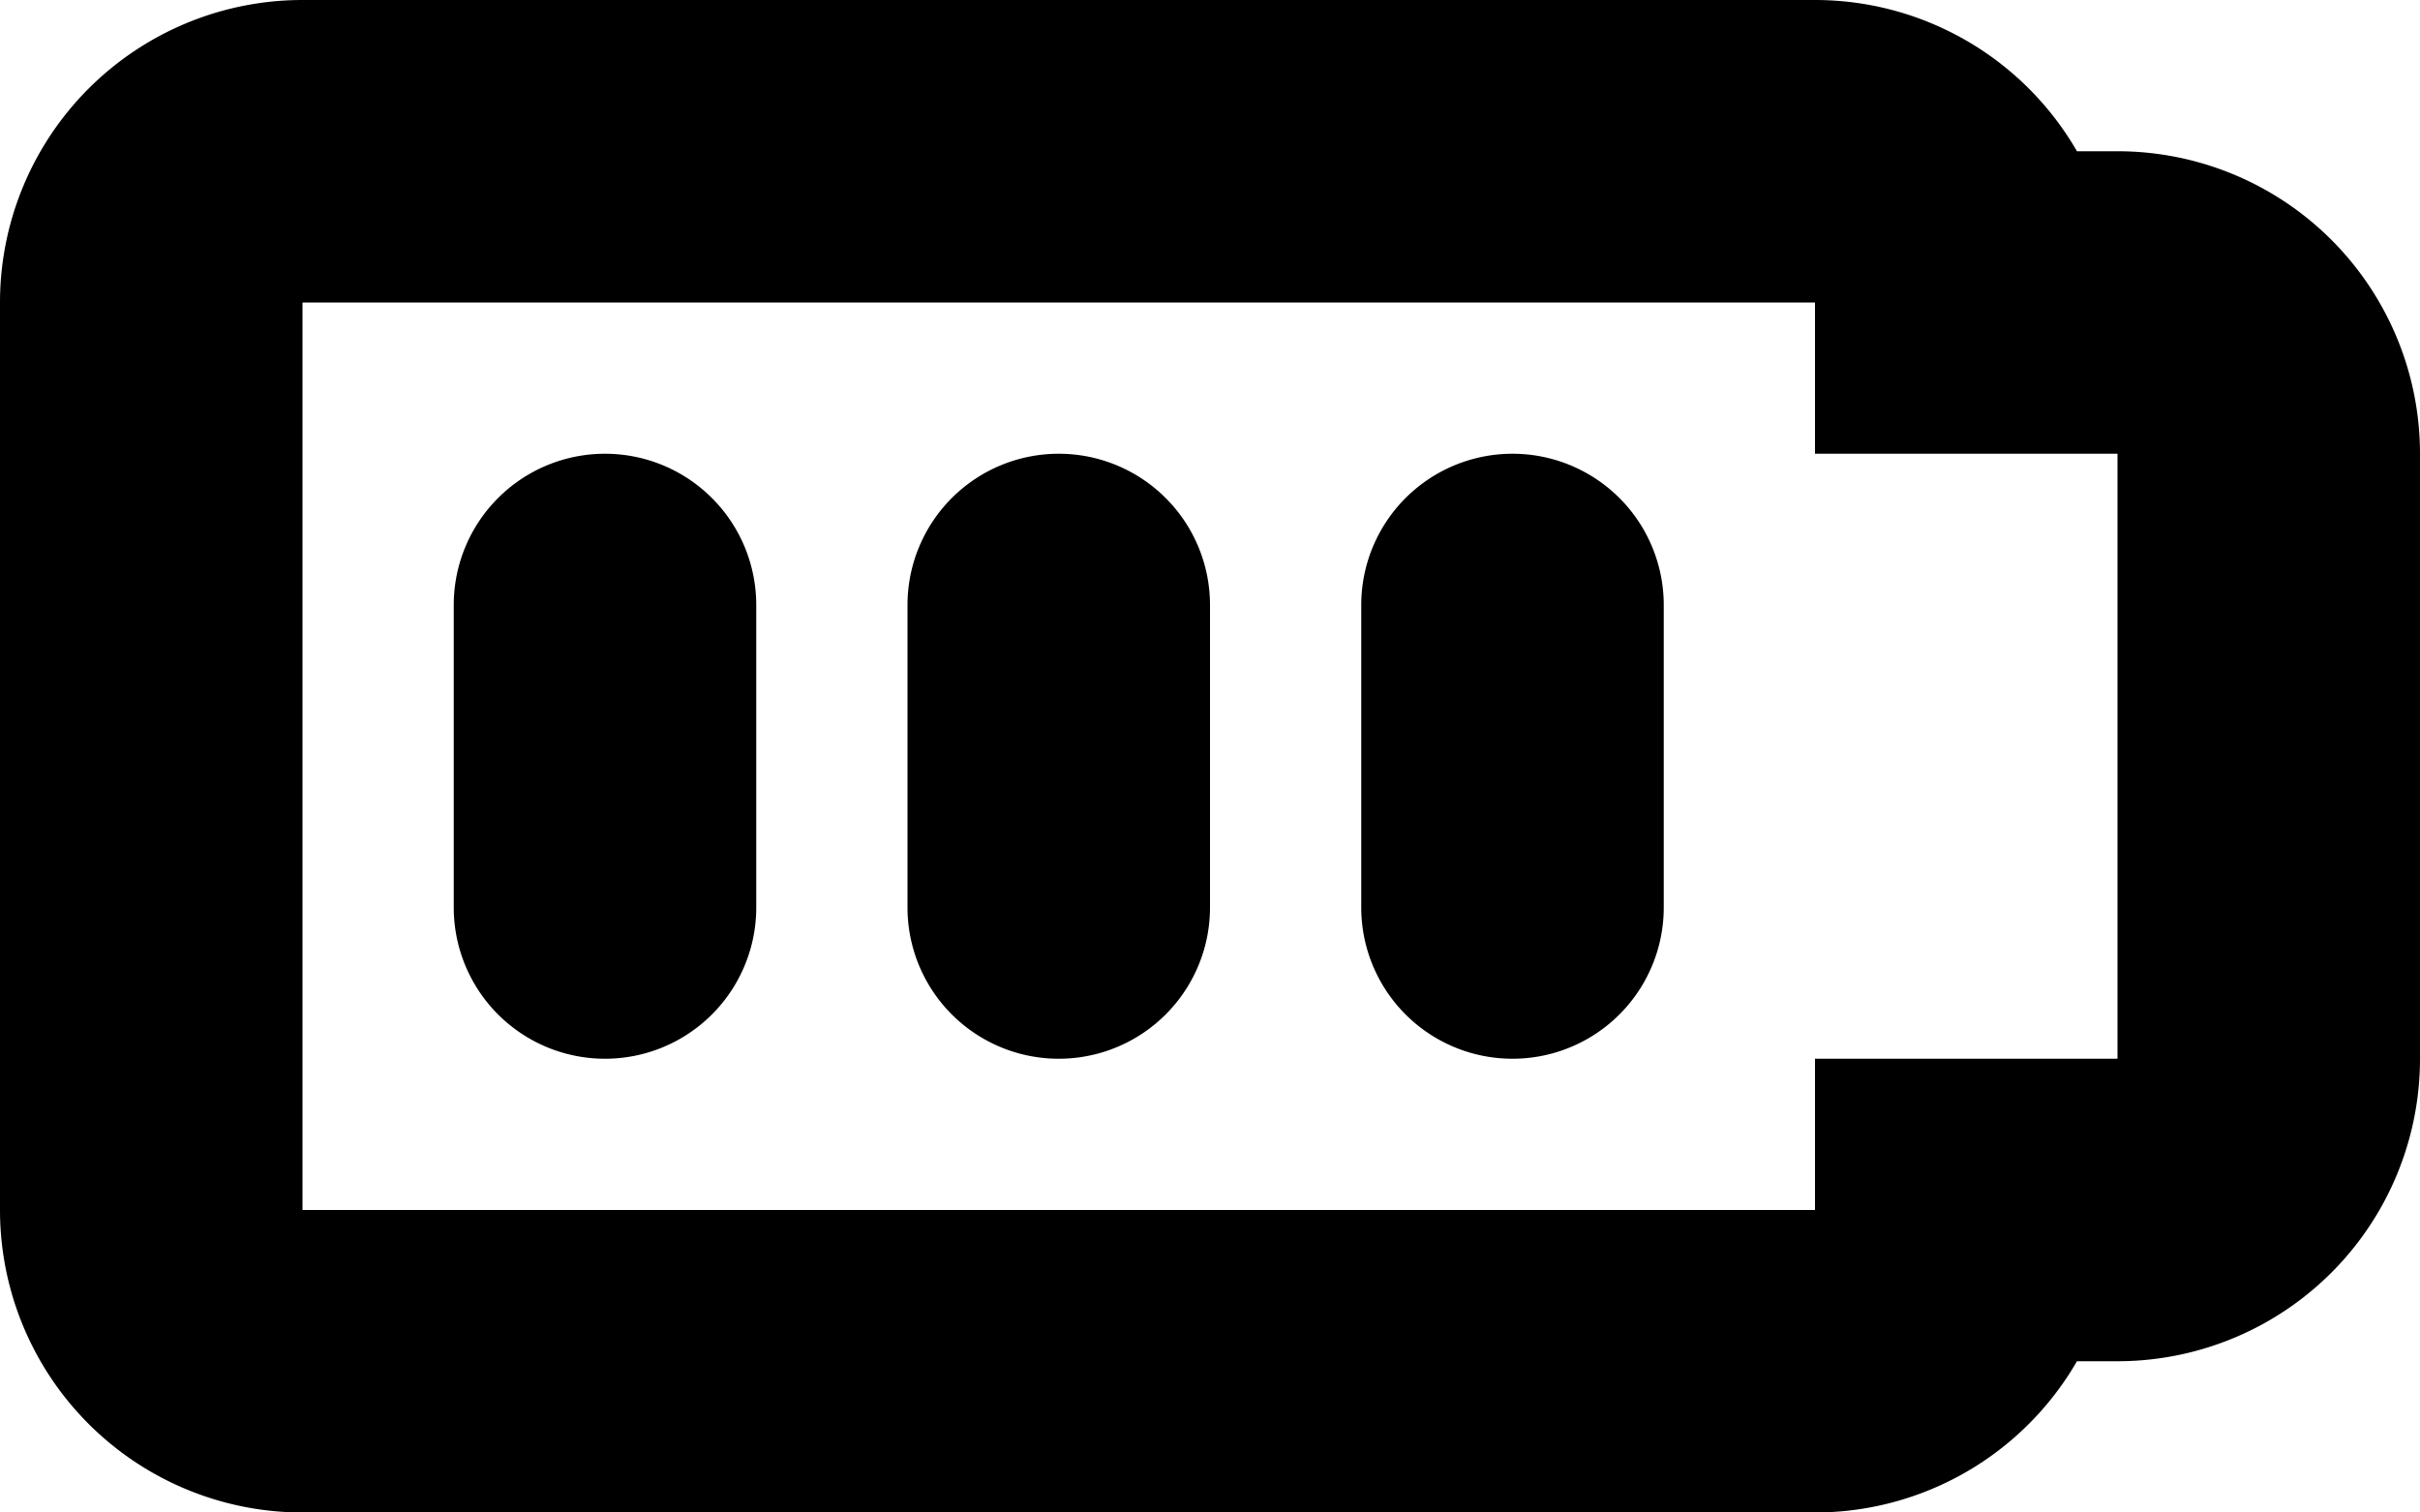 <svg xmlns="http://www.w3.org/2000/svg" width="16" height="10" viewBox="0 0 16 10">
<defs>
    <style>
      .cls-1 {
        fill-rule: evenodd;
      }
    </style>
  </defs>
  <path id="battery_1_4" class="cls-1" d="M142,100h-0.268A2,2,0,0,0,140,99H130a2,2,0,0,0-2,2v6a2,2,0,0,0,2,2h10a2,2,0,0,0,1.732-1H142a2,2,0,0,0,2-2v-4A2,2,0,0,0,142,100Zm0,6h-2v1H130v-6h10v1h2v4Zm-10-4a1,1,0,0,0-1,1v2a1,1,0,0,0,2,0v-2A1,1,0,0,0,132,102Zm3,0a1,1,0,0,0-1,1v2a1,1,0,0,0,2,0v-2A1,1,0,0,0,135,102Zm3,0a1,1,0,0,0-1,1v2a1,1,0,0,0,2,0v-2A1,1,0,0,0,138,102Z" transform="translate(-128 -99)"/>
</svg>
